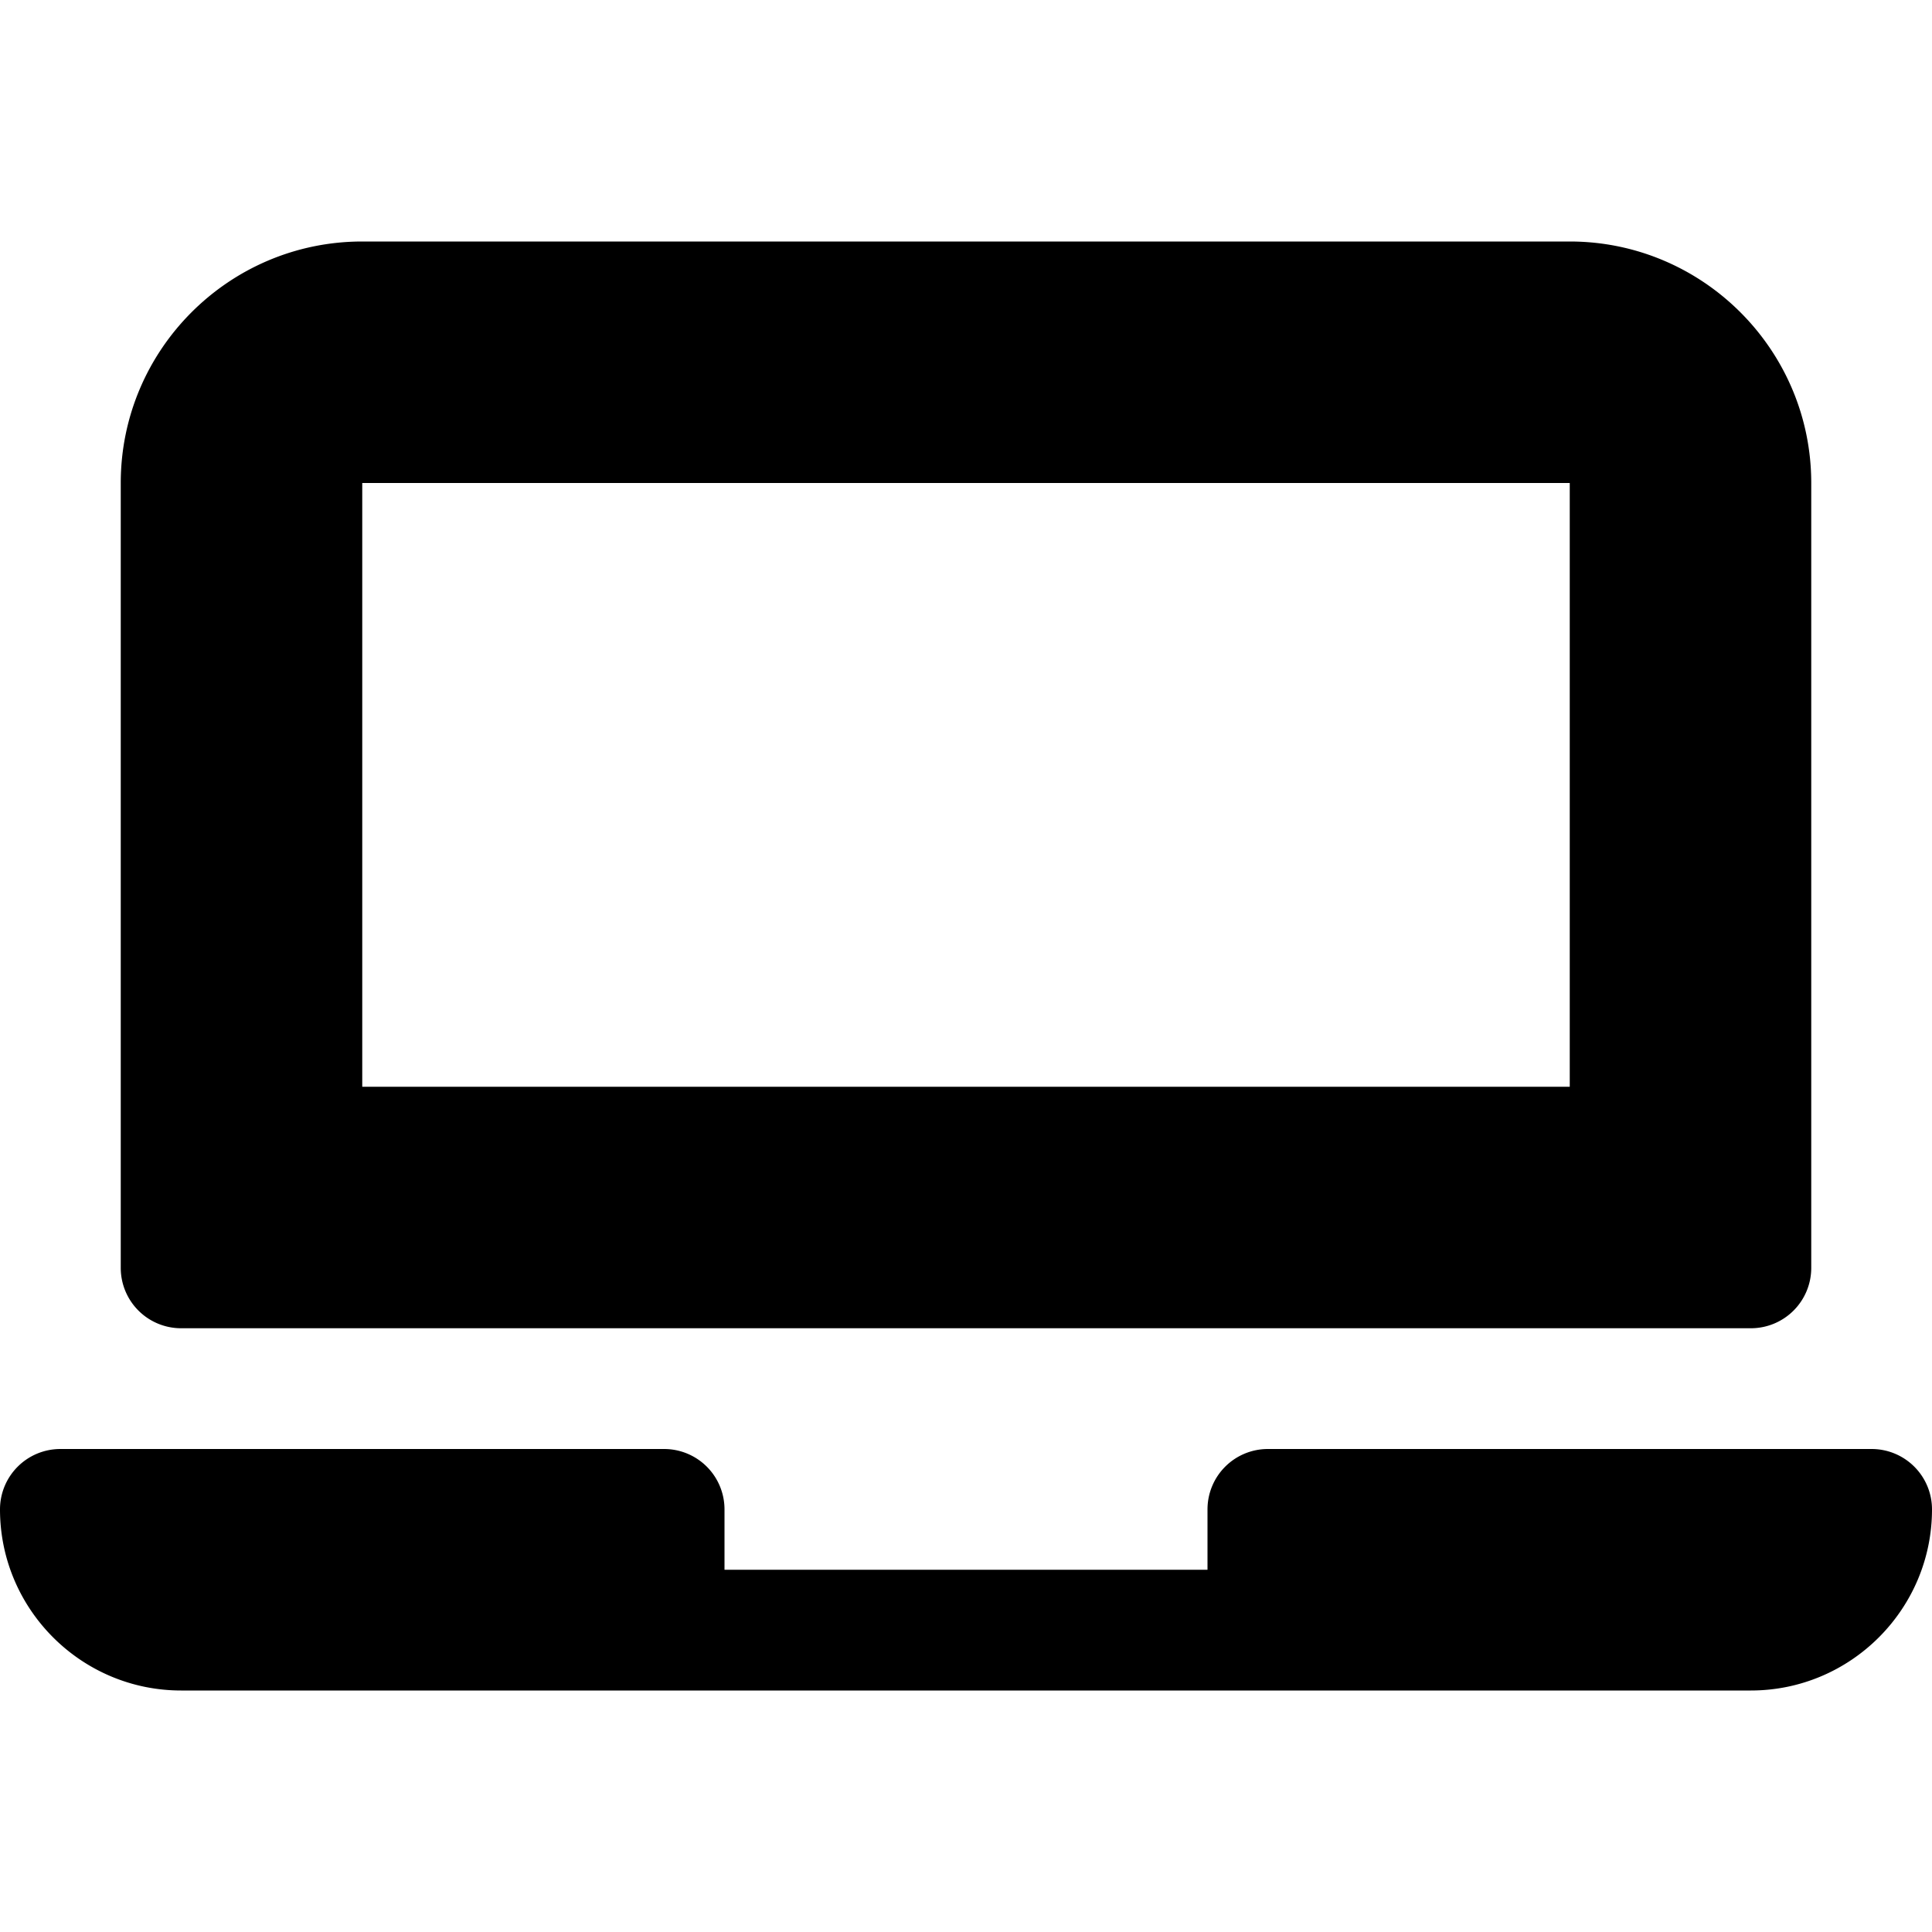 <svg xmlns="http://www.w3.org/2000/svg" width="16" height="16" viewBox="0 0 16 16">
    <path fill-rule="evenodd" d="M3 4v5h10V4H3zm11.5 7h-13a.5.5 0 0 1-.5-.5V4c0-1.103.896-2 2-2h10c1.102 0 2 .897 2 2v6.5a.5.5 0 0 1-.5.5zm-4 1h5a.5.5 0 0 1 .5.5c0 .827-.674 1.5-1.5 1.5h-13C.673 14 0 13.327 0 12.5a.5.5 0 0 1 .5-.5h5a.5.5 0 0 1 .5.5v.5h4v-.5a.5.5 0 0 1 .5-.5z"/>
</svg>
